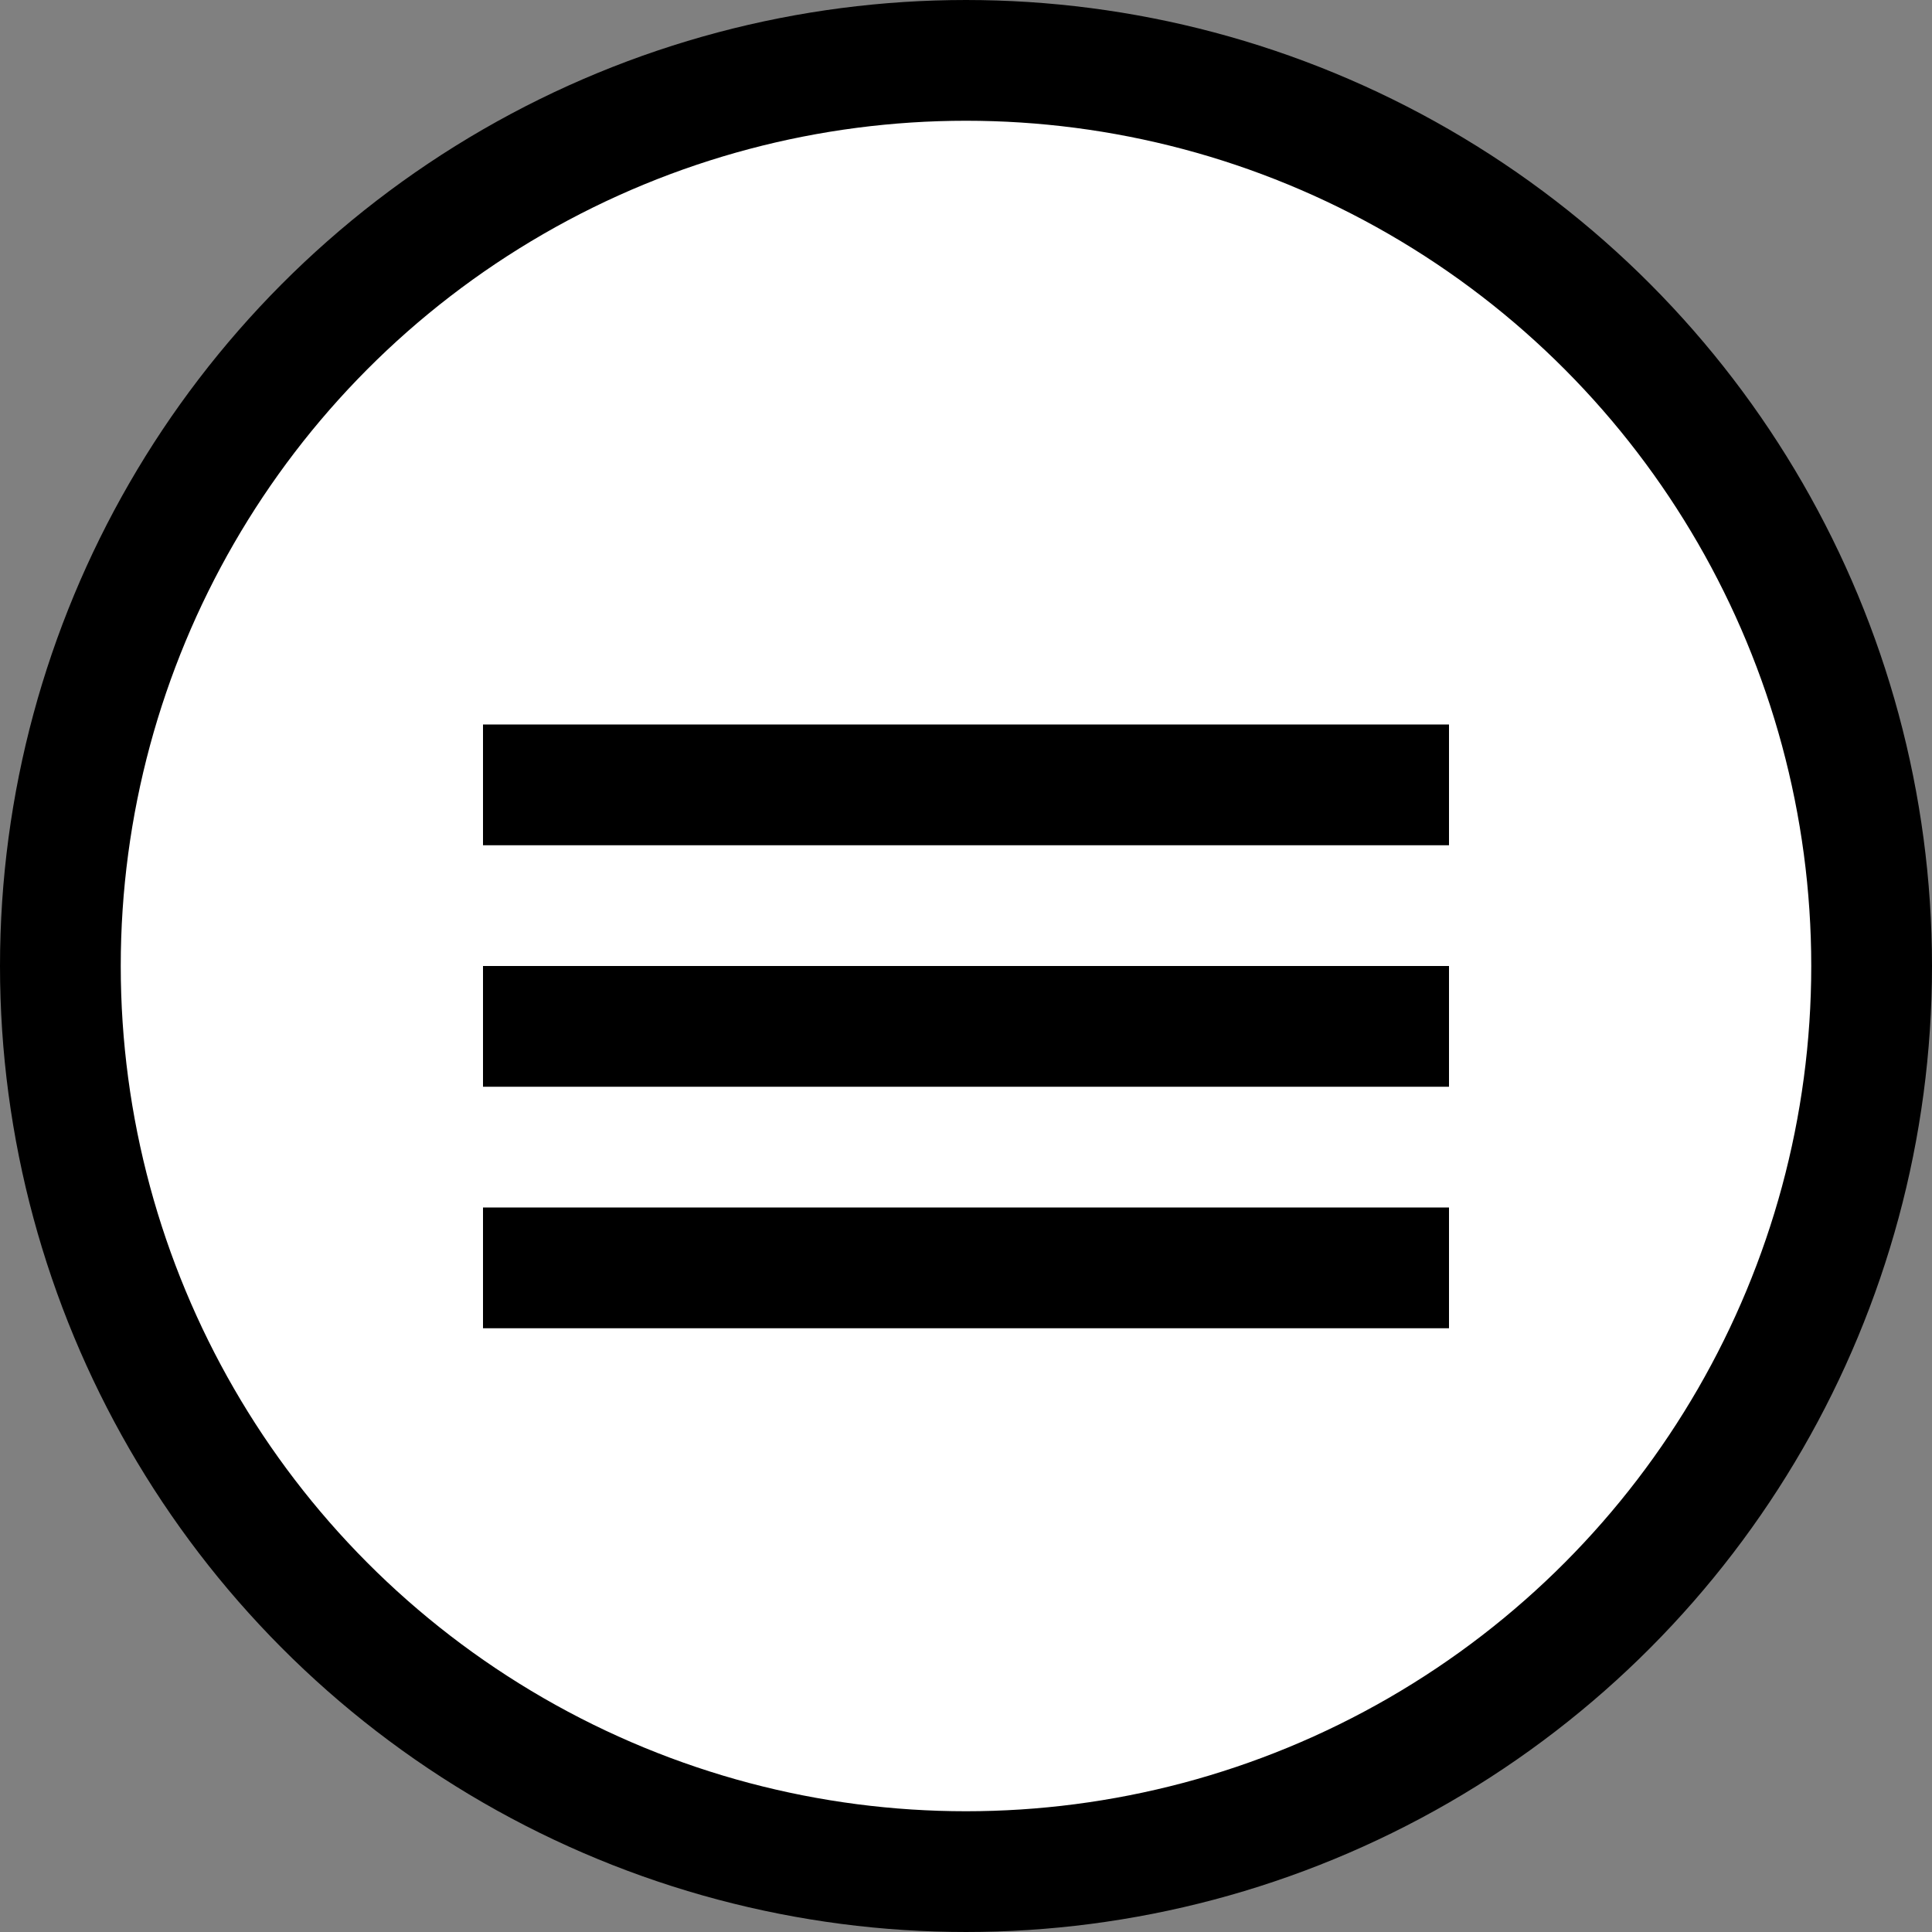<svg width="16" height="16" viewBox="0 0 16 16" fill="none" xmlns="http://www.w3.org/2000/svg">
<rect x="0" y="0" width="16" height="16" fill="#808080" stroke="none"/>
<circle cx="8" cy="8" r="7.5" fill="white" stroke="black"/>
<line x1="4" y1="6.5" x2="12" y2="6.5" stroke="black"/>
<line x1="4" y1="8.5" x2="12" y2="8.5" stroke="black"/>
<line x1="4" y1="10.5" x2="12" y2="10.5" stroke="black"/>
</svg>
